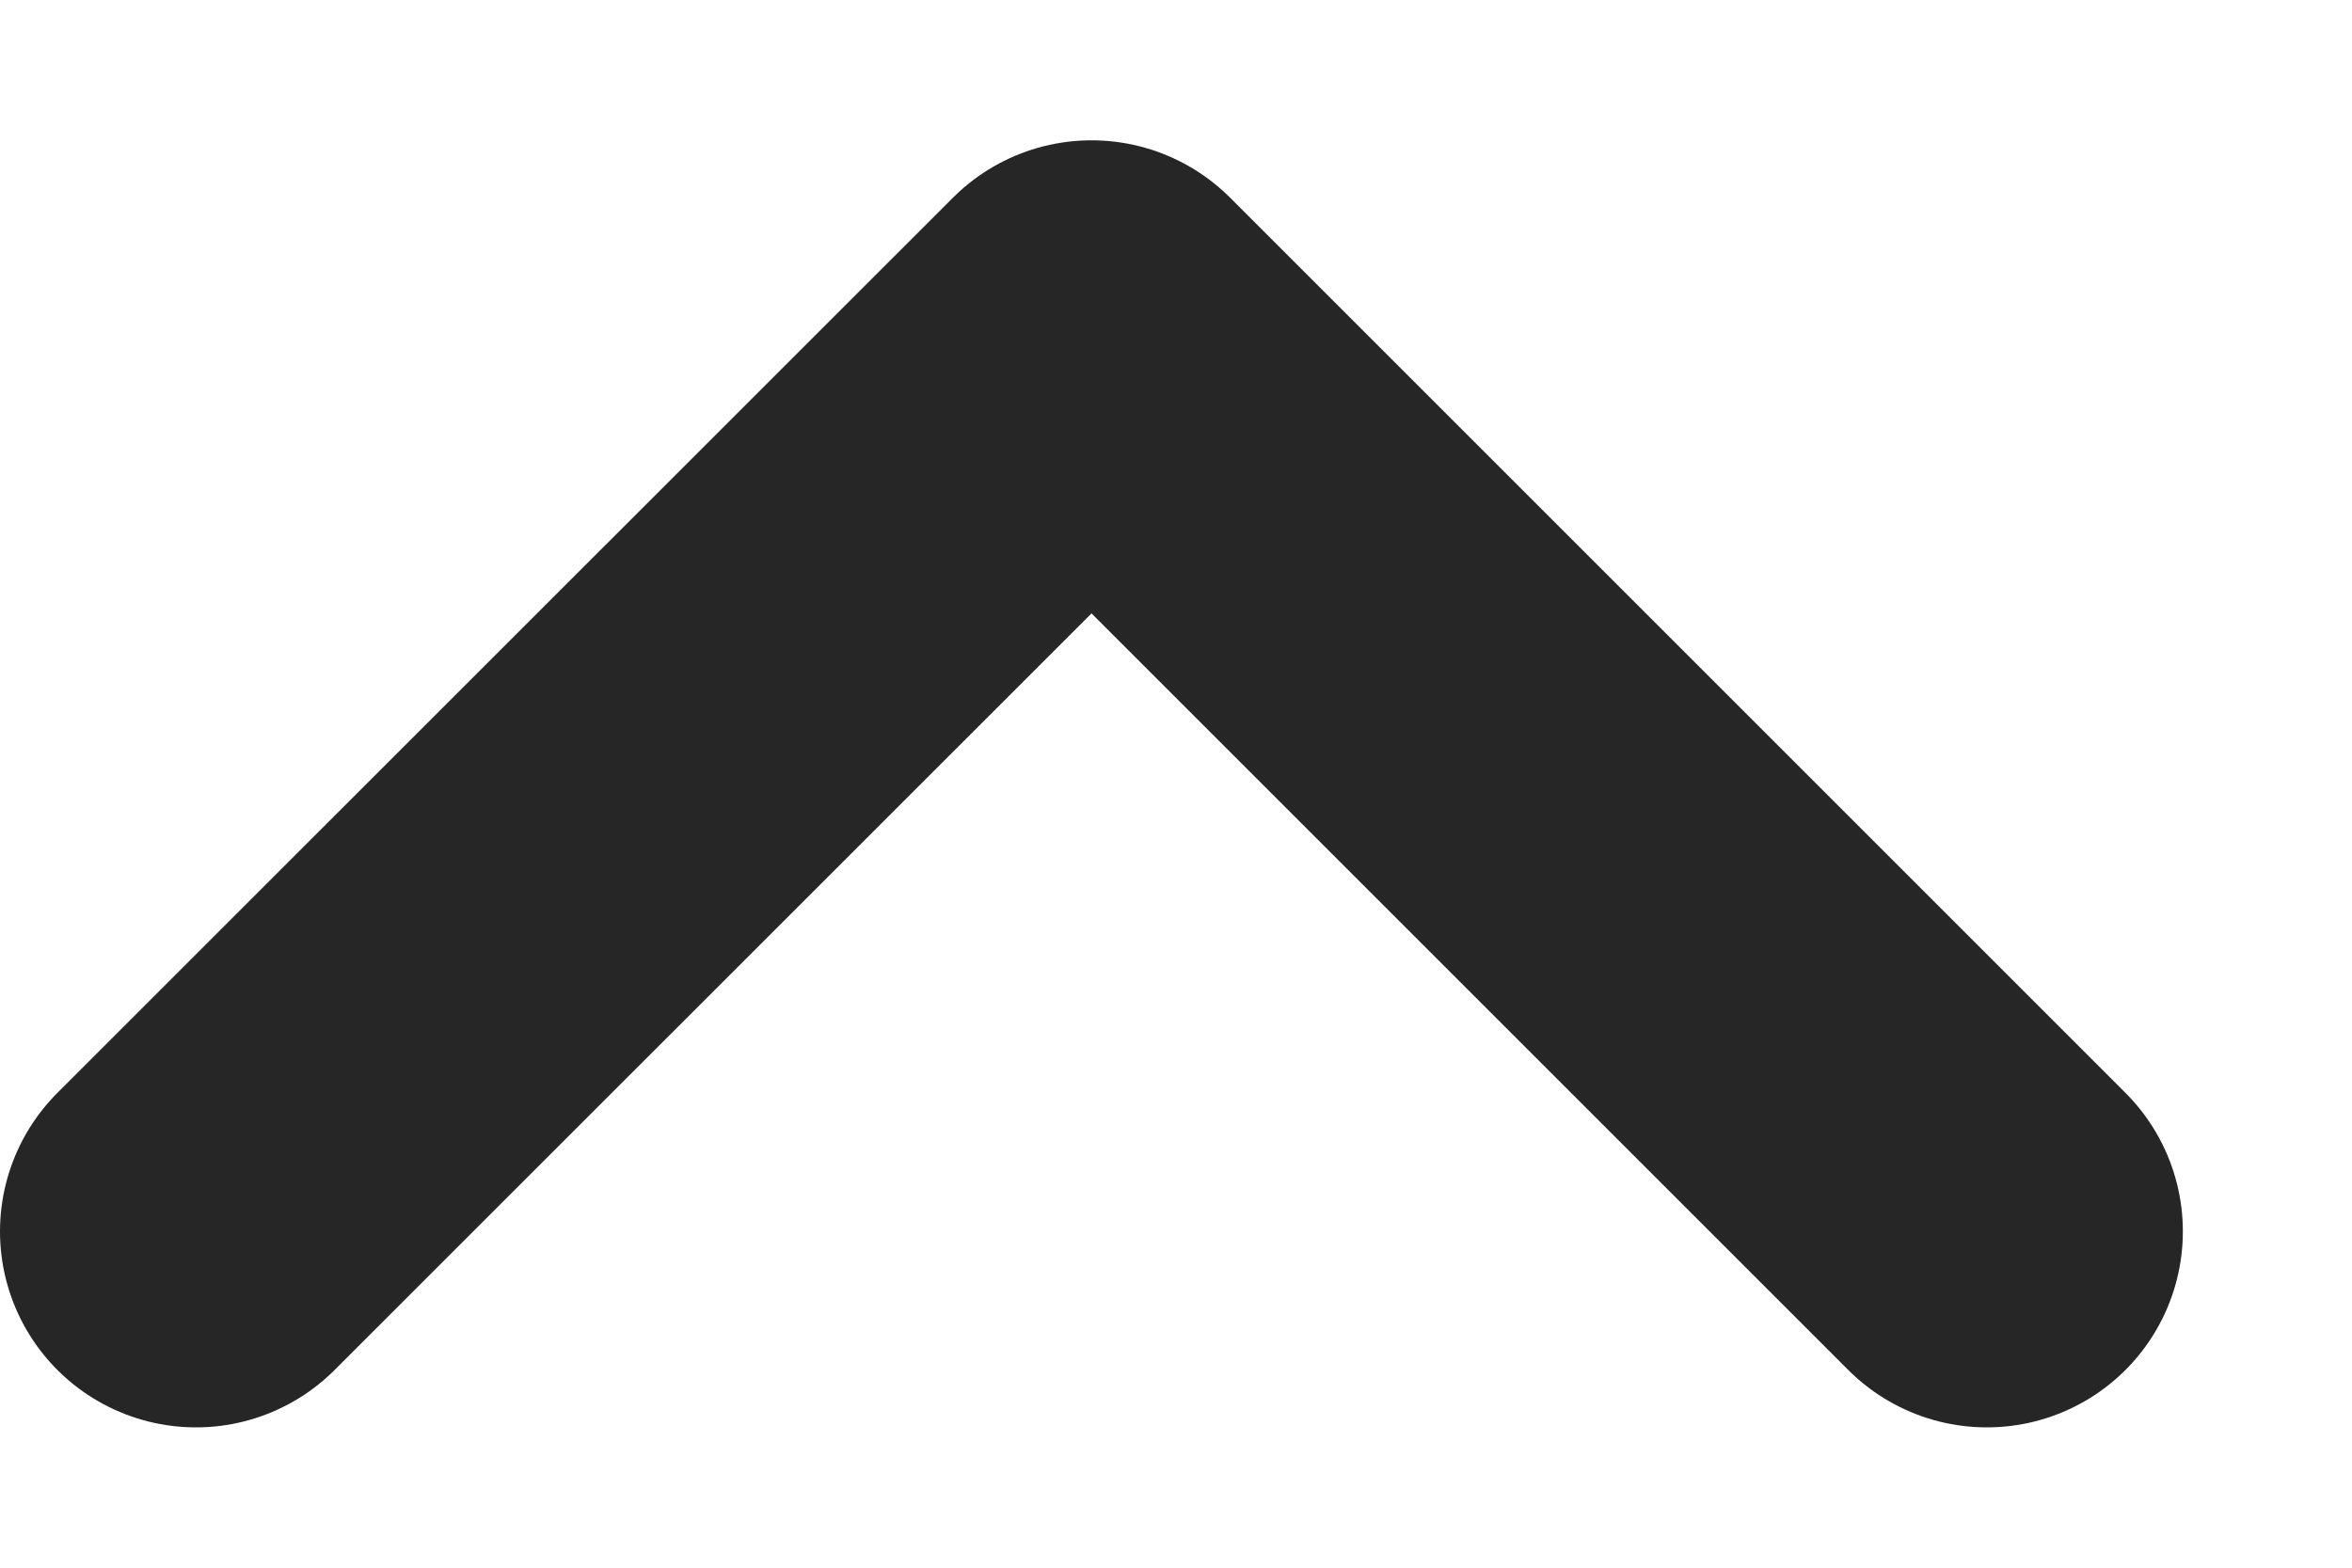 <svg width="12" height="8" viewBox="0 0 12 8" fill="none" xmlns="http://www.w3.org/2000/svg">
<path d="M1 6.284L5.569 1.716L10.137 6.284" stroke="#262626" stroke-width="2" stroke-linecap="round" stroke-linejoin="round"/>
</svg>
